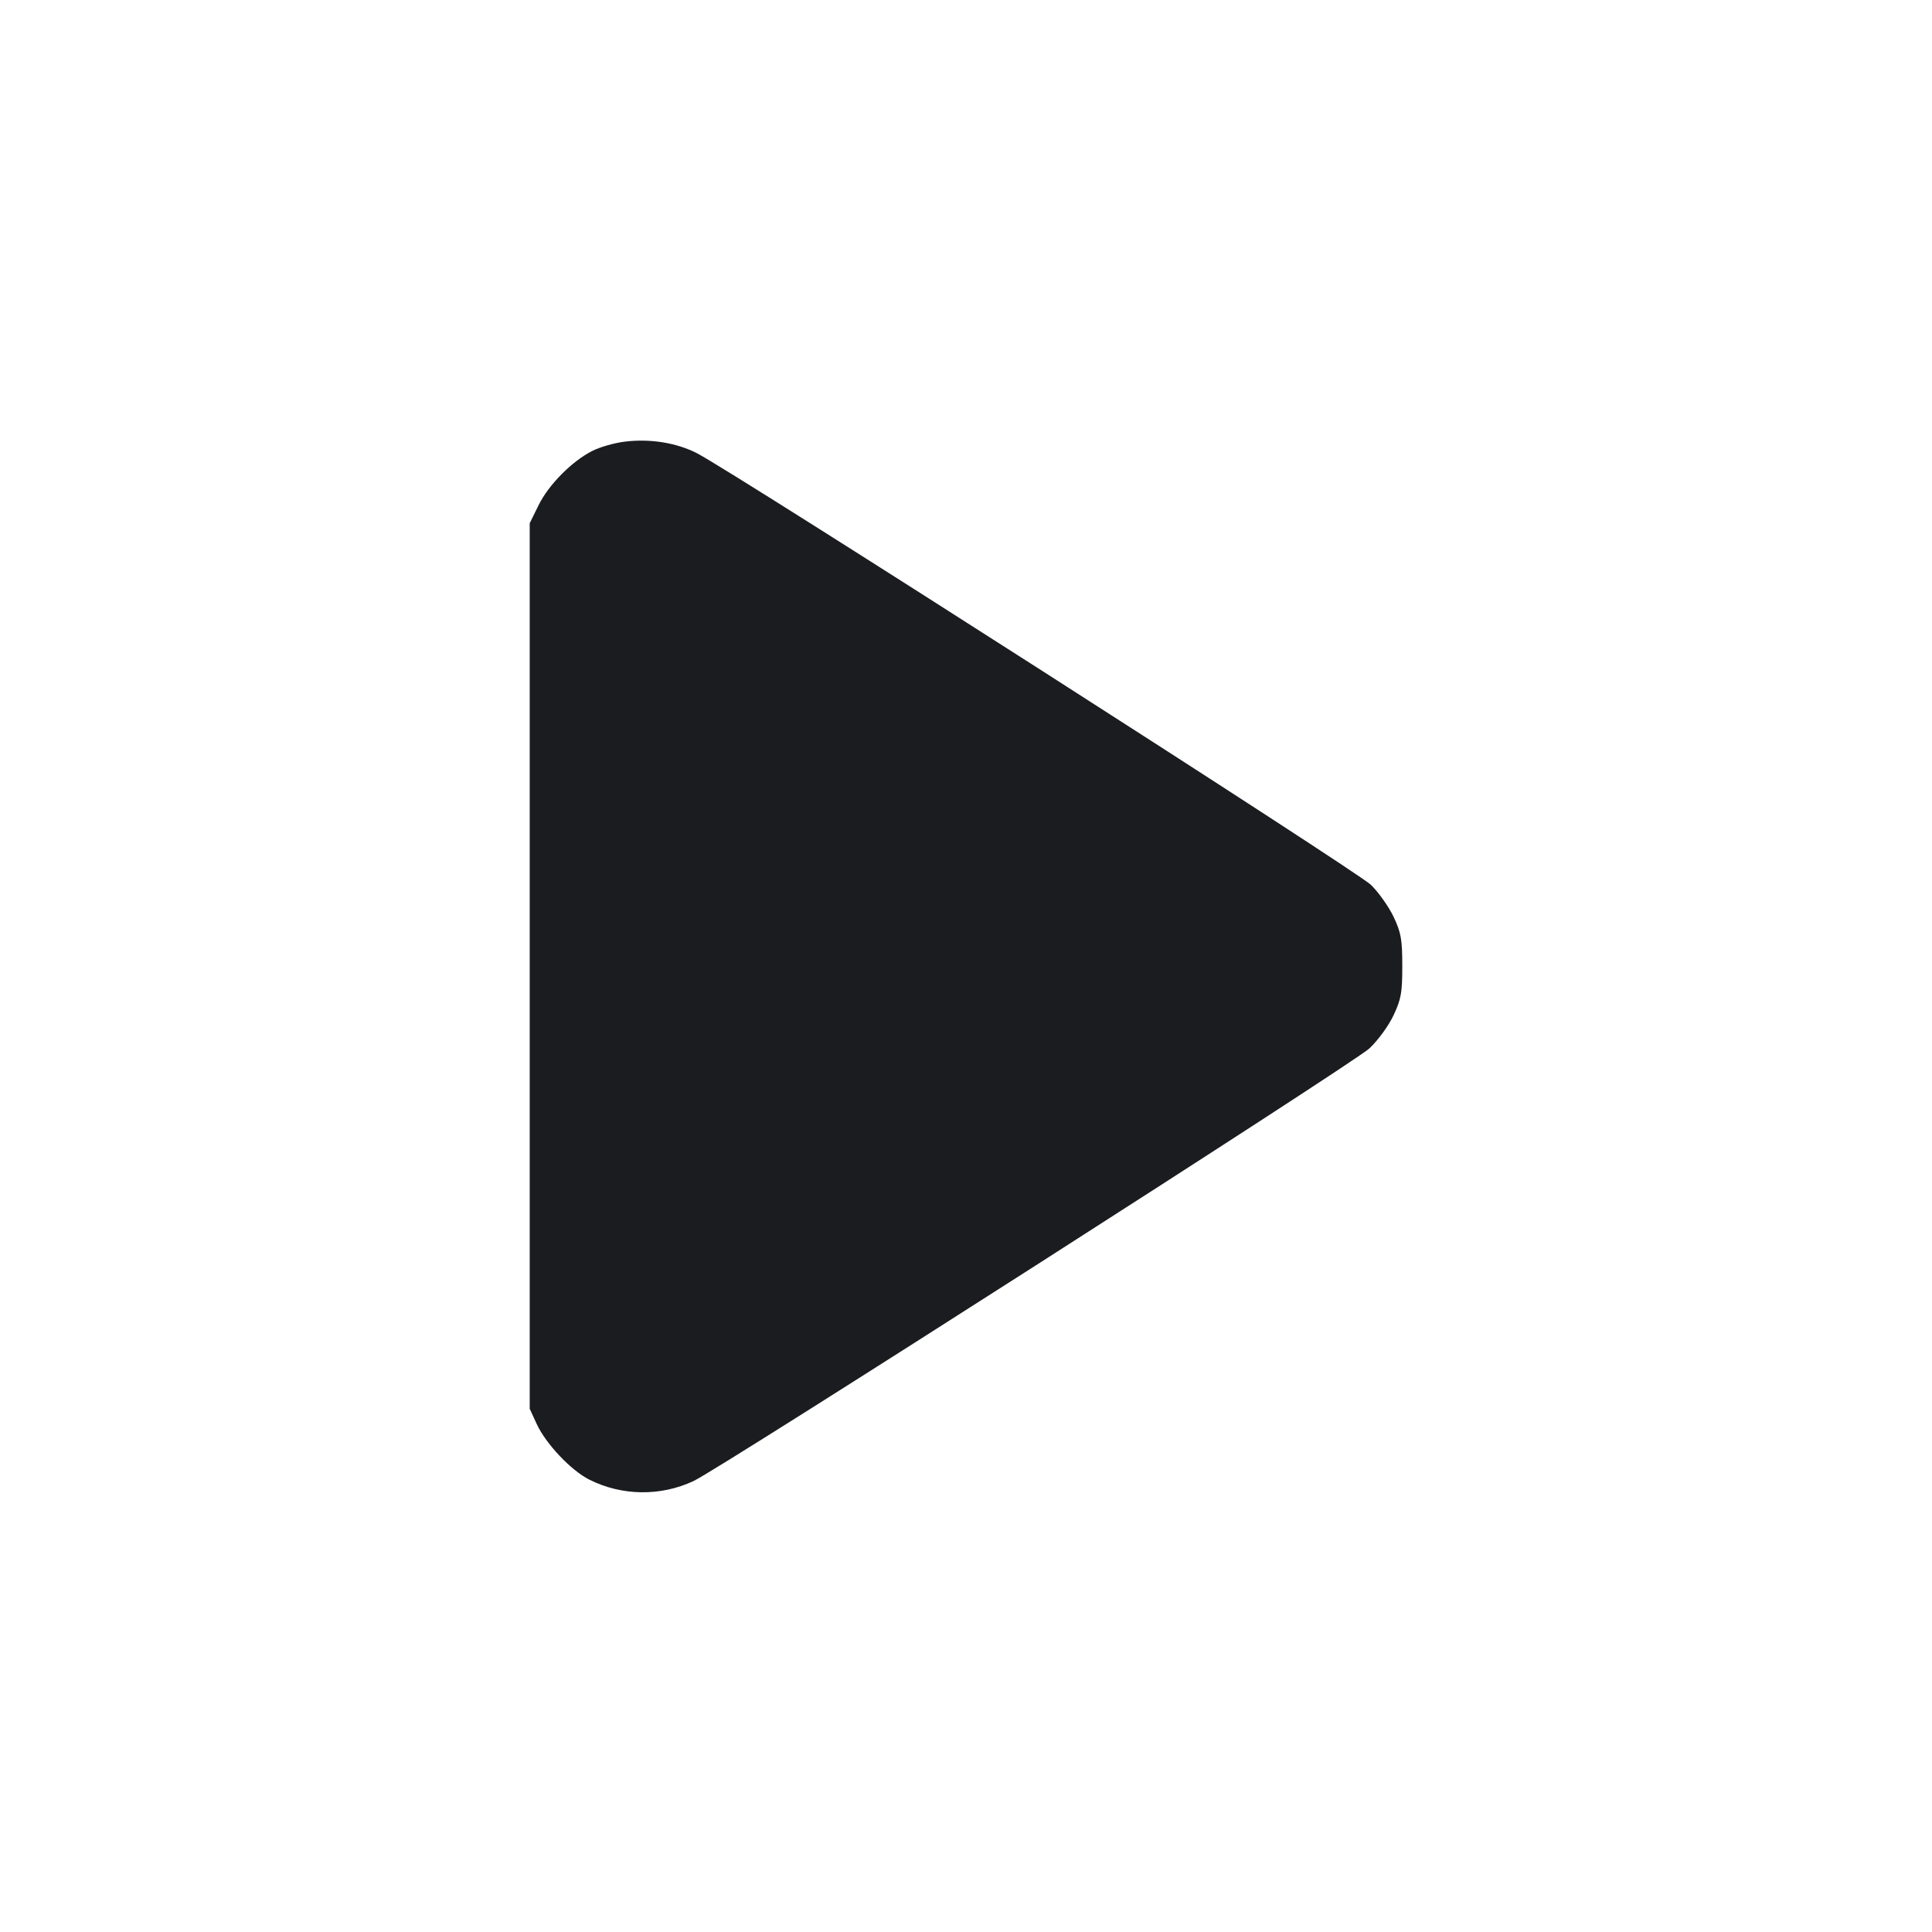 <svg width="28" height="28" viewBox="0 0 28 28" fill="none" xmlns="http://www.w3.org/2000/svg"><path d="M9.044 6.402 C 8.897 6.421,8.689 6.481,8.582 6.536 C 8.287 6.686,7.950 7.027,7.806 7.321 L 7.677 7.583 7.677 14.000 L 7.677 20.417 7.778 20.637 C 7.911 20.925,8.274 21.309,8.539 21.443 C 9.011 21.681,9.574 21.689,10.054 21.463 C 10.441 21.281,19.631 15.399,19.847 15.194 C 19.973 15.075,20.126 14.865,20.197 14.713 C 20.307 14.479,20.323 14.385,20.323 14.000 C 20.323 13.617,20.306 13.520,20.199 13.291 C 20.130 13.145,19.982 12.935,19.869 12.824 C 19.669 12.629,10.618 6.833,10.100 6.568 C 9.801 6.415,9.413 6.354,9.044 6.402 " fill="#1A1C1F" stroke="none" fill-rule="evenodd"></path></svg>